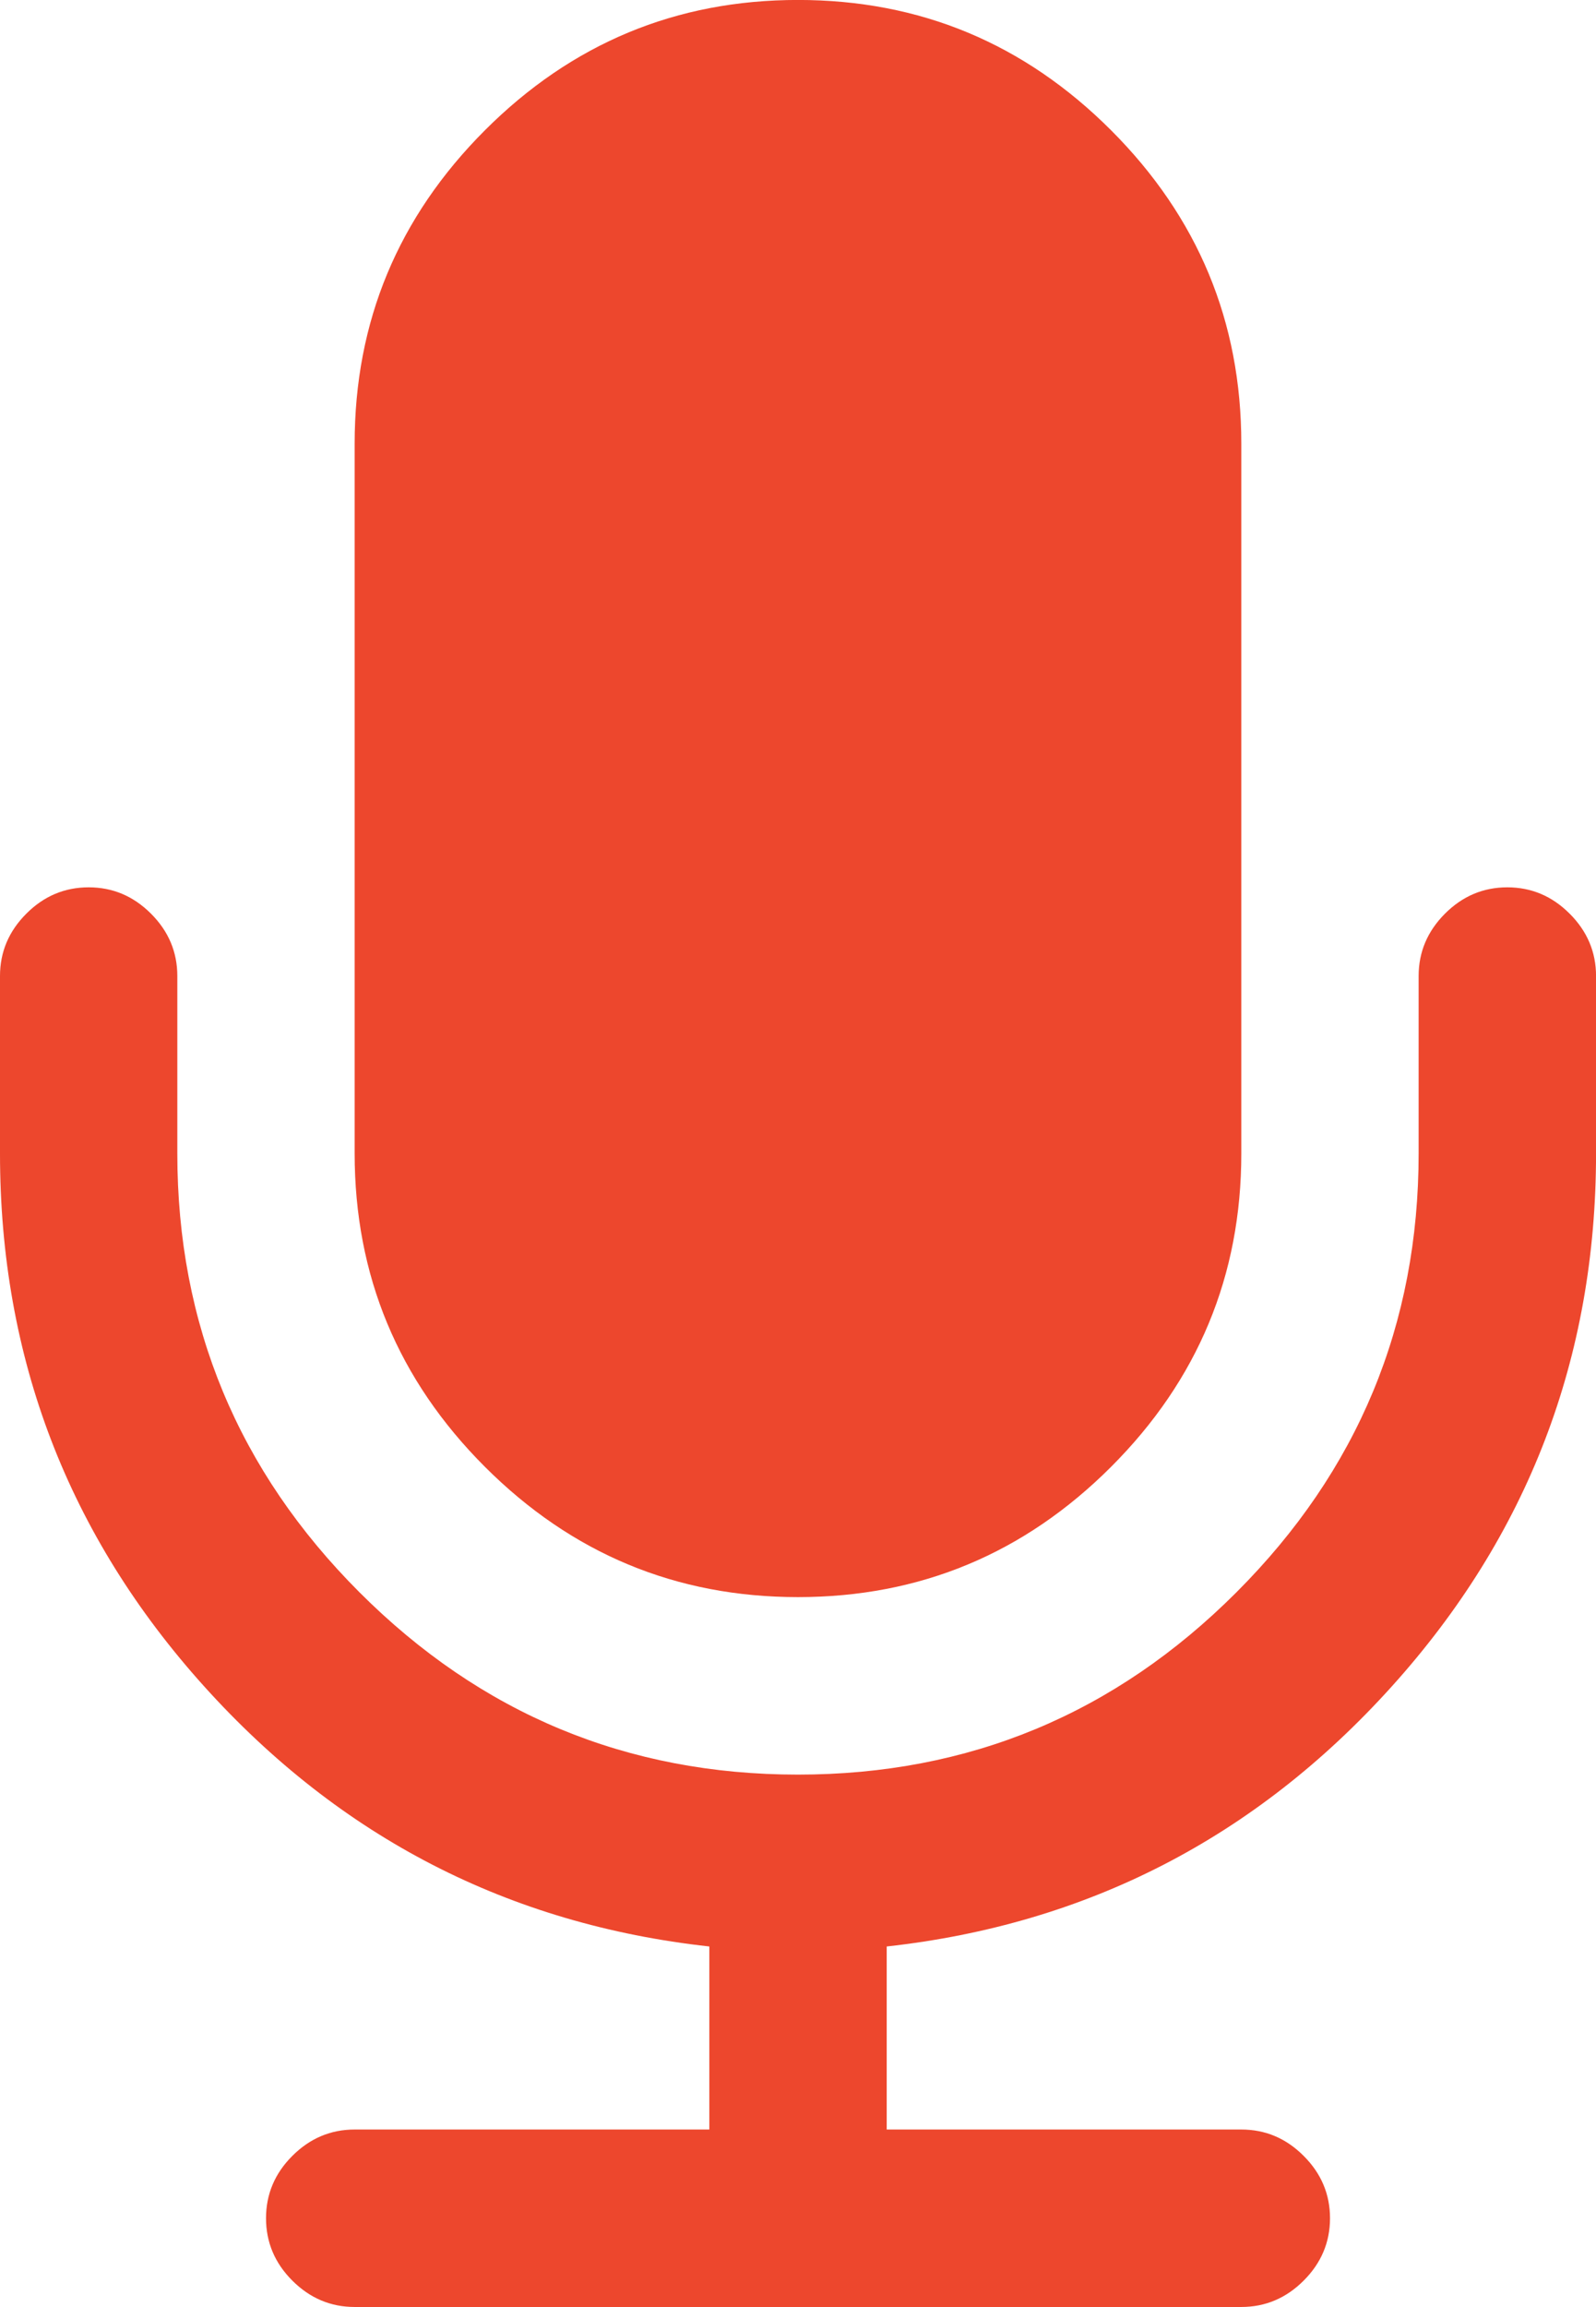 <svg fill="#ED472D" viewBox="0 0 34.616 50" xmlns="http://www.w3.org/2000/svg">
<path d="m17.308 34.614c2.645 0 4.908-0.942 6.791-2.824 1.883-1.882 2.824-4.146 2.824-6.791v-15.384c0-2.644-0.941-4.908-2.824-6.791-1.883-1.883-4.146-2.825-6.791-2.825-2.644 0-4.908 0.942-6.791 2.825-1.883 1.883-2.825 4.146-2.825 6.791v15.384c0 2.644 0.942 4.909 2.825 6.791s4.146 2.824 6.791 2.824z"/>
<path d="m34.044 19.802c-0.38-0.381-0.831-0.571-1.352-0.571-0.52 0-0.971 0.19-1.352 0.571-0.38 0.381-0.571 0.831-0.571 1.352v3.846c0 3.706-1.317 6.876-3.952 9.51-2.633 2.634-5.804 3.951-9.51 3.951-3.706 0-6.876-1.317-9.51-3.951-2.634-2.633-3.951-5.804-3.951-9.51v-3.846c0-0.521-0.19-0.971-0.571-1.352-0.381-0.381-0.831-0.571-1.352-0.571s-0.972 0.19-1.352 0.571c-0.381 0.381-0.571 0.831-0.571 1.352v3.846c0 4.427 1.478 8.278 4.432 11.553 2.954 3.275 6.605 5.153 10.953 5.633v3.967h-7.692c-0.521 0-0.972 0.191-1.352 0.571-0.381 0.38-0.571 0.831-0.571 1.352 0 0.52 0.19 0.972 0.571 1.352 0.381 0.38 0.831 0.571 1.352 0.571h19.23c0.521 0 0.972-0.191 1.352-0.571 0.381-0.38 0.572-0.832 0.572-1.352 0-0.521-0.191-0.972-0.572-1.352-0.38-0.381-0.831-0.571-1.352-0.571h-7.691v-3.967c4.346-0.48 7.997-2.358 10.952-5.633 2.955-3.275 4.433-7.126 4.433-11.553v-3.846c0-0.52-0.191-0.971-0.572-1.352z"/>
</svg>
